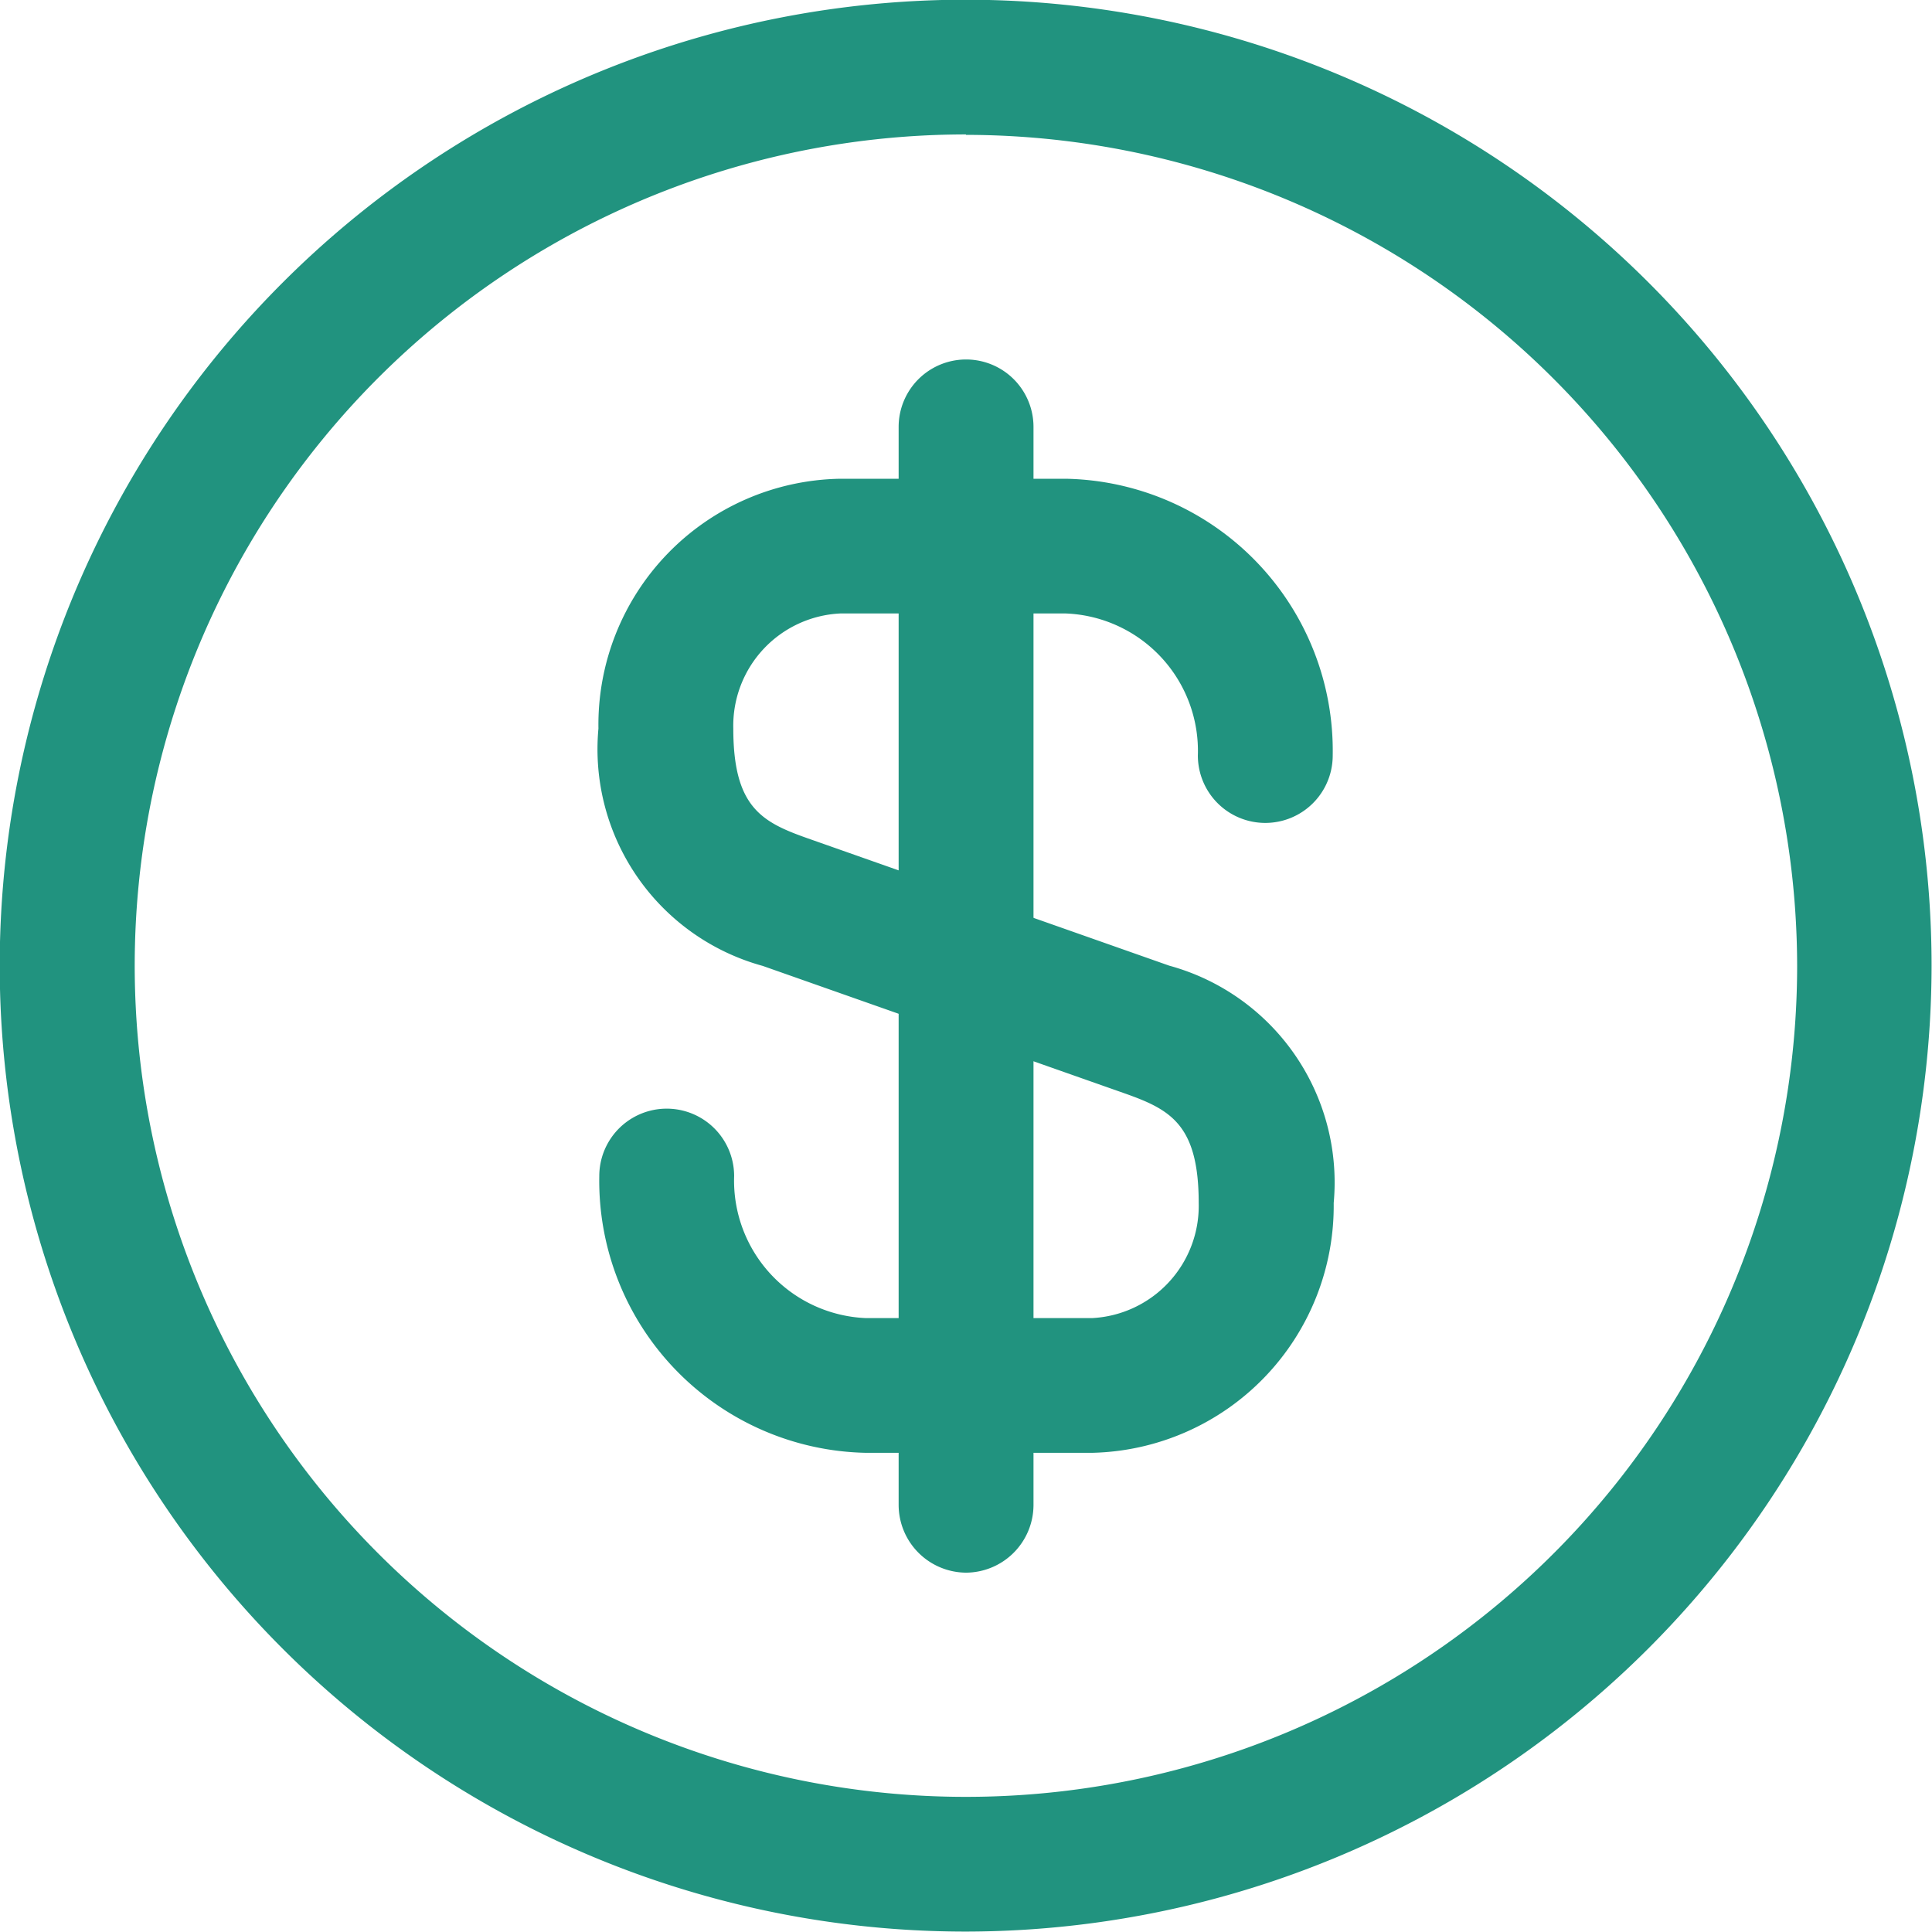 <svg xmlns="http://www.w3.org/2000/svg" width="13.753" height="13.753" viewBox="0 0 13.753 13.753"><g fill="#21937f"><path data-name="Path 1205" d="M7.772 10.342H6.166a1.937 1.937 0 0 1-1.9-1.97.48.48 0 1 1 .96 0 .979.979 0 0 0 .94 1.011h1.606a.8.8 0 0 0 .761-.819c0-.557-.2-.665-.525-.78L5.43 6.876a1.6 1.6 0 0 1-1.17-1.69 1.751 1.751 0 0 1 1.721-1.778h1.606a1.937 1.937 0 0 1 1.9 1.97.48.48 0 0 1-.96 0 .979.979 0 0 0-.94-1.011H5.981a.8.8 0 0 0-.761.819c0 .557.2.665.525.78l2.578.908a1.6 1.6 0 0 1 1.171 1.689 1.759 1.759 0 0 1-1.722 1.779z"/><path data-name="Path 1206" d="M6.877 11.195a.483.483 0 0 1-.48-.48V3.039a.48.48 0 1 1 .96 0v7.676a.483.483 0 0 1-.48.48z"/><path data-name="Path 1207" d="M6.876 13.75a6.876 6.876 0 1 1 6.874-6.874 6.882 6.882 0 0 1-6.874 6.874zm0-12.793a5.917 5.917 0 1 0 5.917 5.917A5.924 5.924 0 0 0 6.876.96z"/></g></svg>